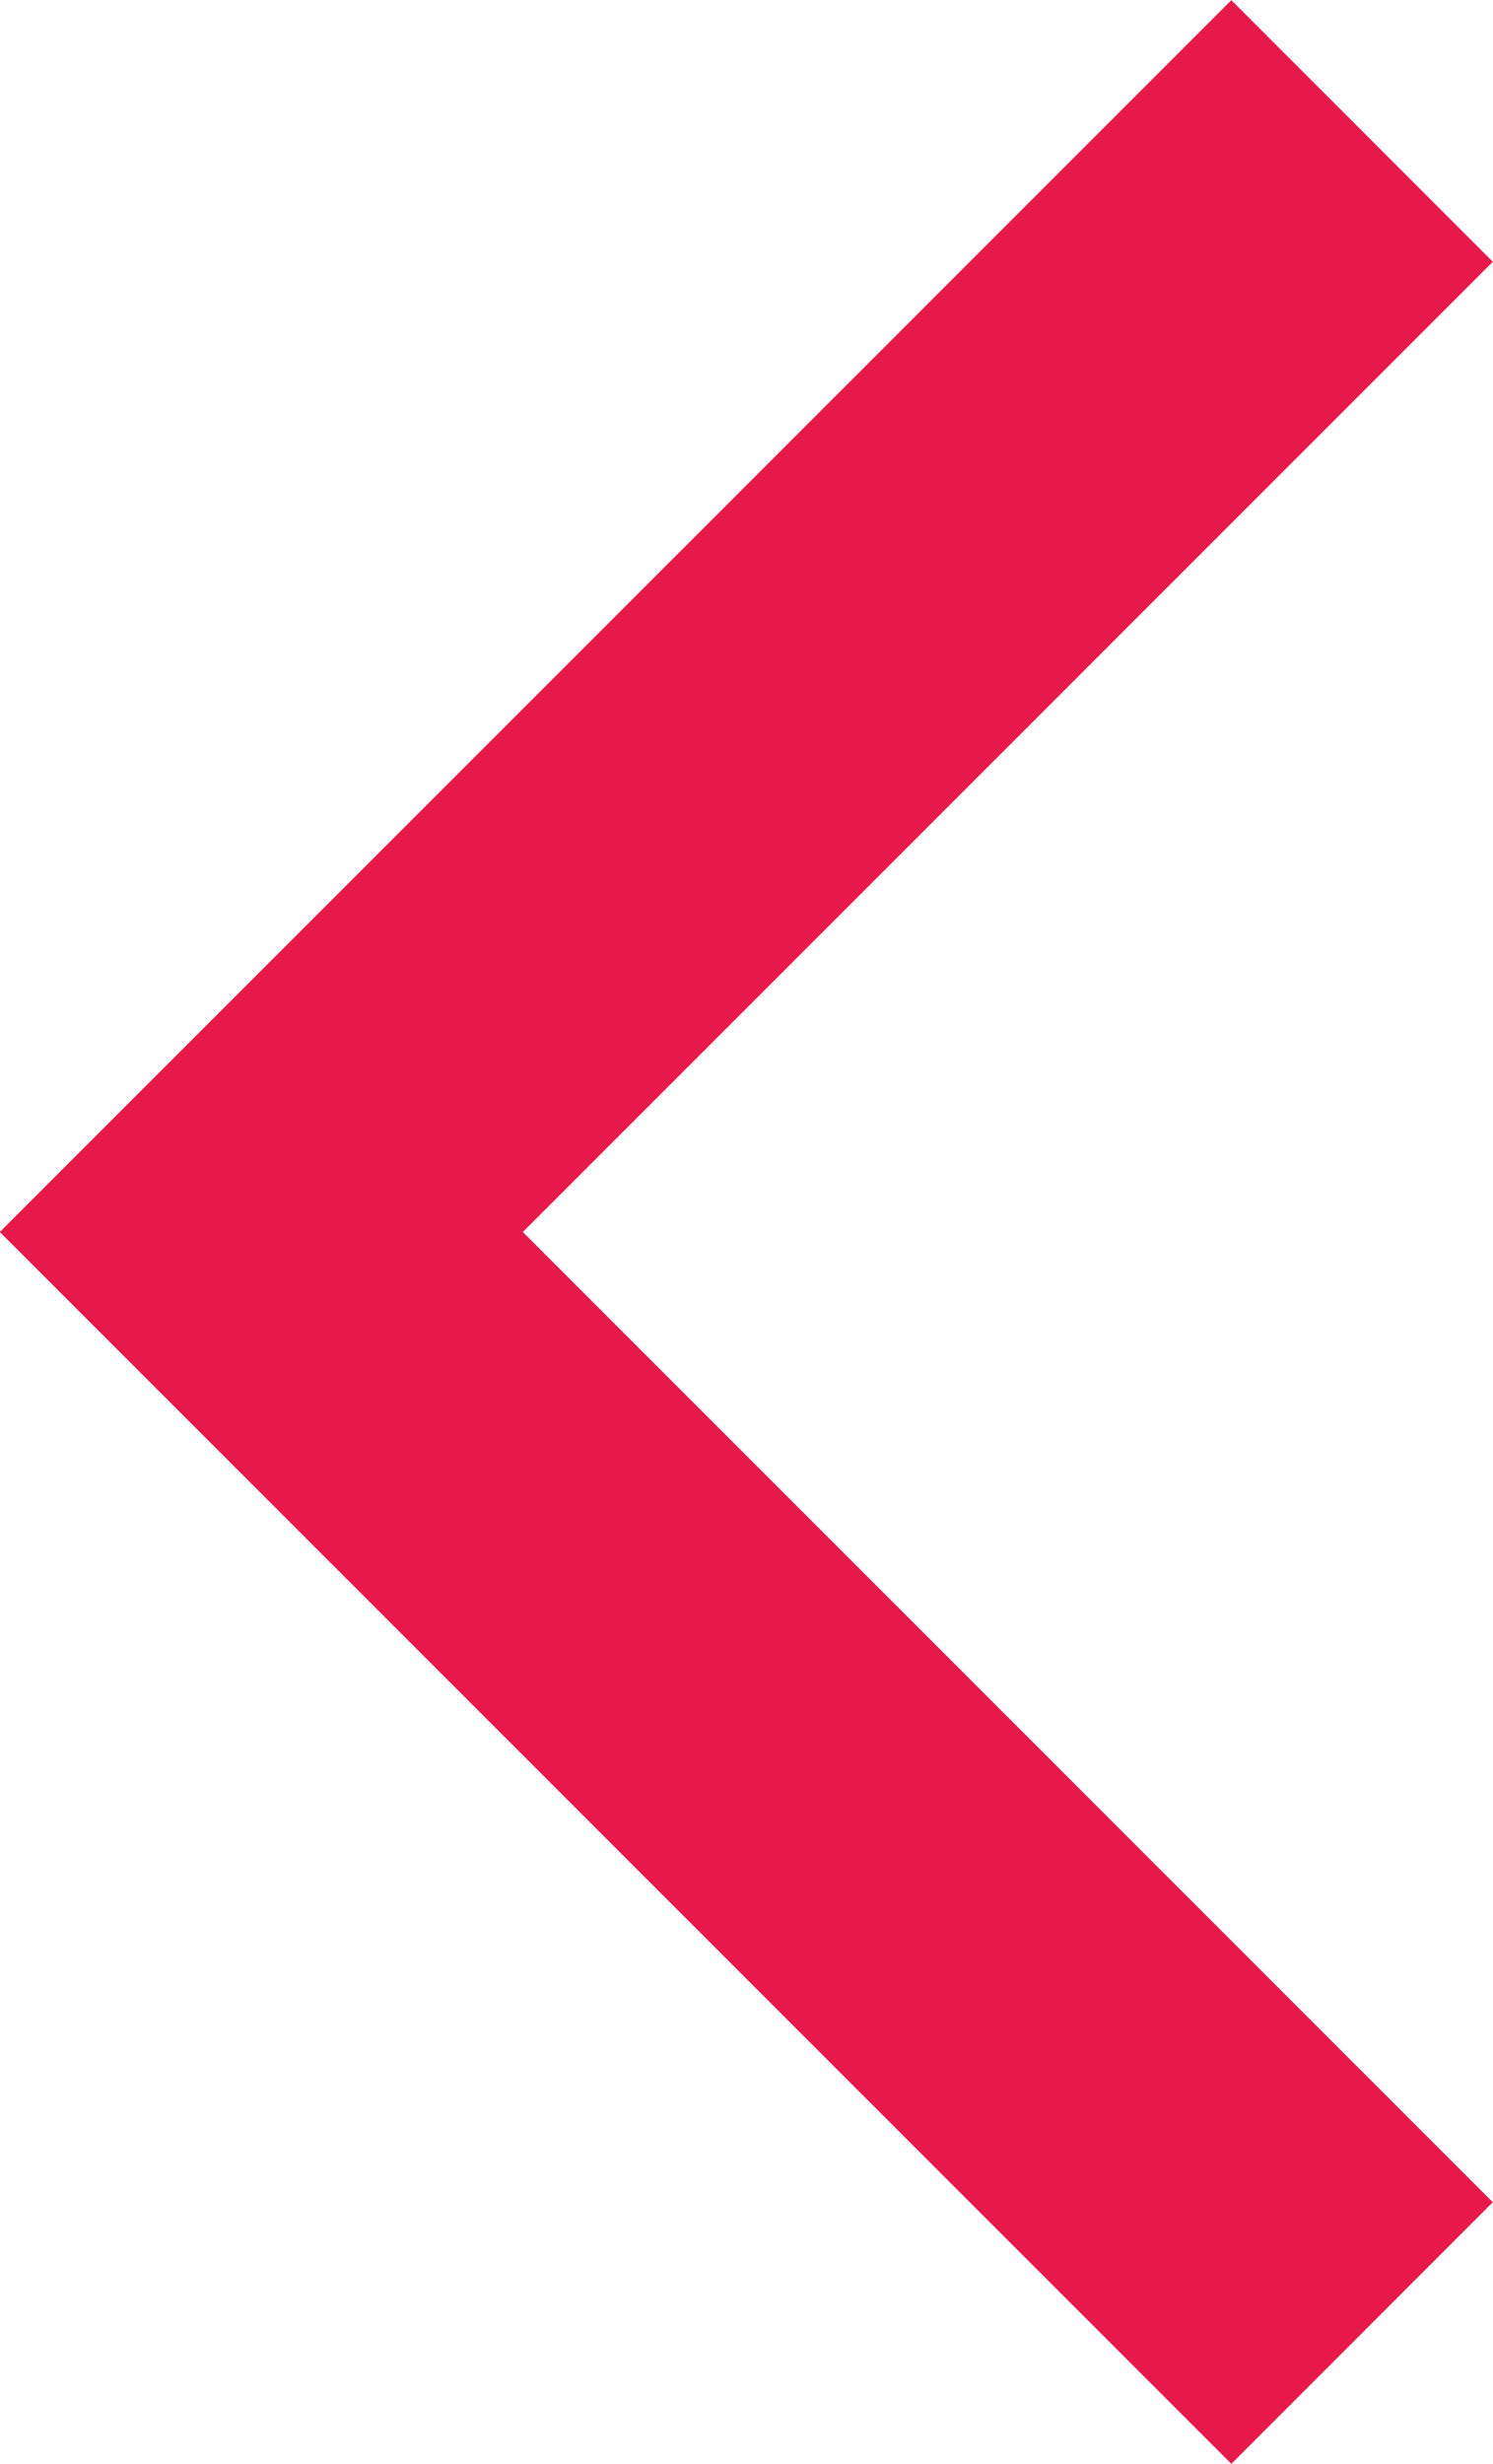 <svg xmlns="http://www.w3.org/2000/svg" width="6.056" height="9.989" viewBox="0 0 6.056 9.989">
  <path id="Path_627" data-name="Path 627" d="M0,8.928,4.465,4.464,0,0" transform="translate(5.525 9.459) rotate(180)" fill="none" stroke="#e7194a" stroke-width="1.5"/>
</svg>
